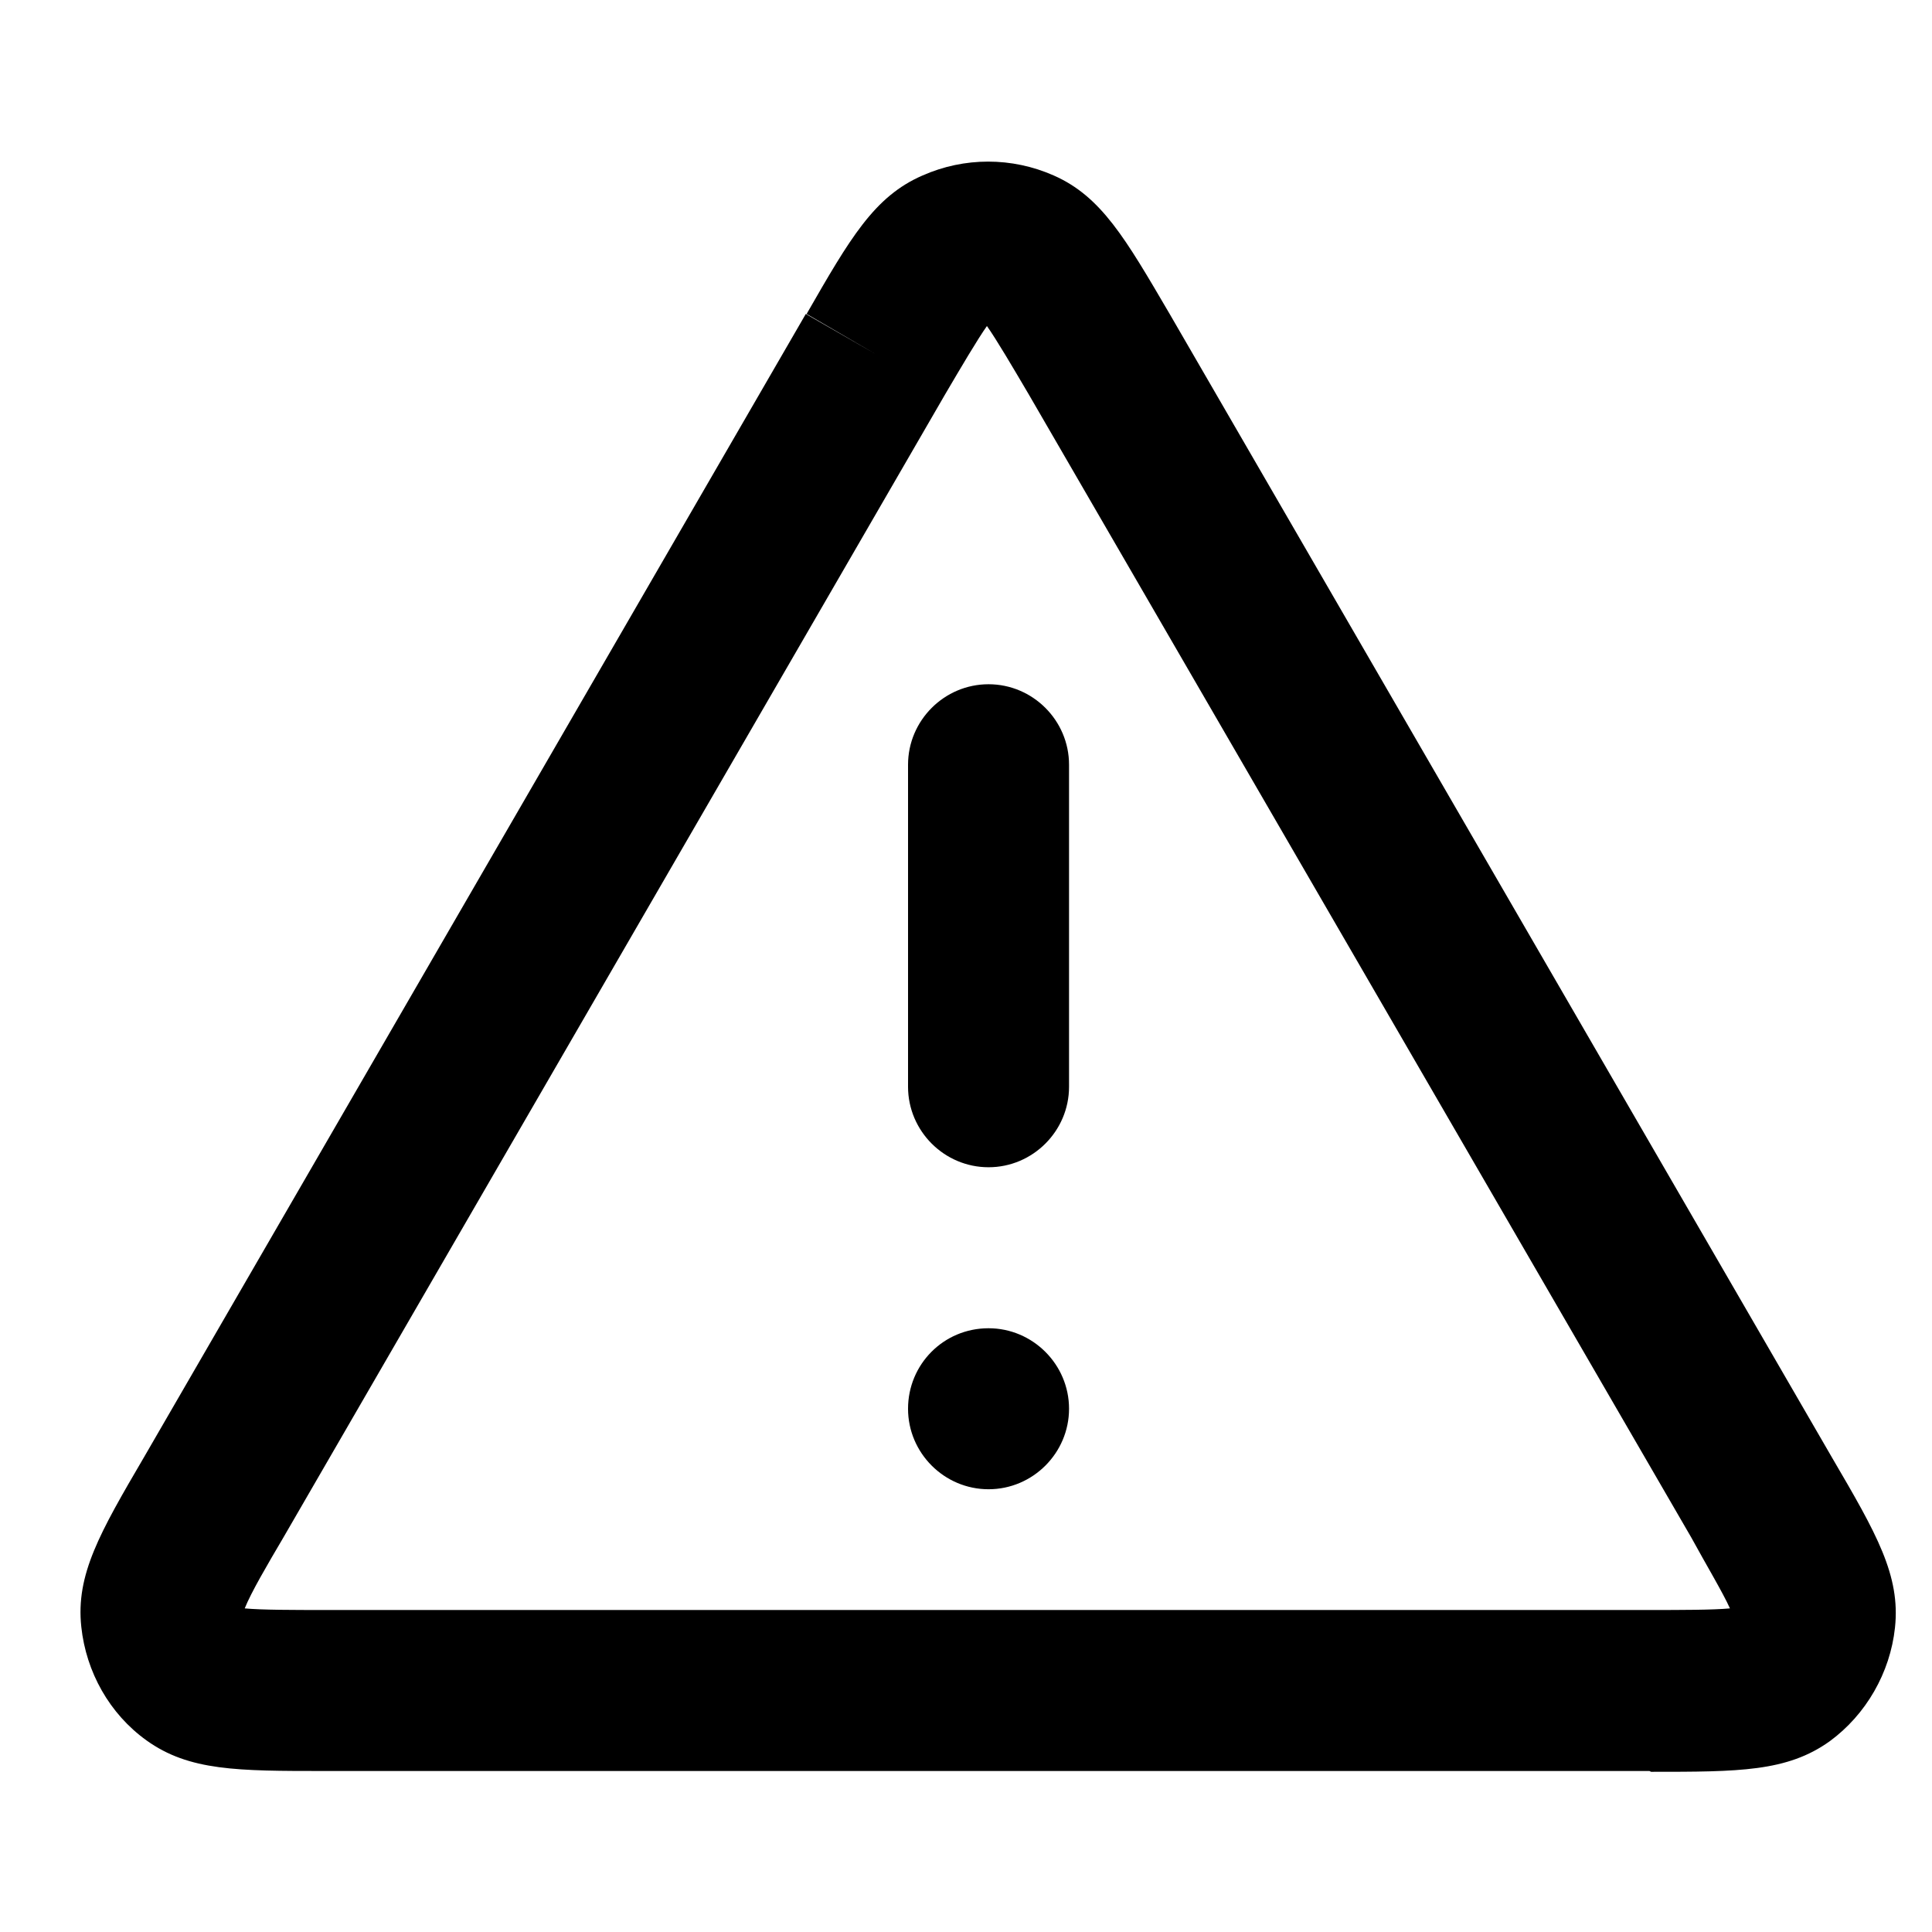 <svg xmlns="http://www.w3.org/2000/svg" width="24" height="24" viewBox="0 0 24 24">
  <path d="M20.49 22H4.04c-1.09 0-1.69 0-2.22-.38-.46-.33-.75-.85-.81-1.41-.07-.65.23-1.17.78-2.11l8.22-14.2.87.5-.86-.5c.54-.94.84-1.46 1.44-1.72.52-.23 1.11-.23 1.63 0 .59.26.89.78 1.44 1.72l8.23 14.21c.55.94.85 1.46.78 2.11-.06.56-.36 1.08-.81 1.41-.53.38-1.13.38-2.22.38l-.02-.01ZM3.04 19.98c.21.02.61.02 1 .02h16.45c.39 0 .79 0 1-.02-.09-.2-.3-.55-.48-.88L12.78 4.9c-.2-.34-.4-.68-.52-.85-.12.17-.32.51-.52.85L3.52 19.1c-.2.34-.4.68-.48.88Zm9.24-1.48c-.55 0-1-.45-1-1s.44-1 1-1c.55 0 1 .45 1 1s-.45 1-1 1Zm0-4c-.55 0-1-.45-1-1v-4c0-.55.45-1 1-1s1 .45 1 1v4c0 .55-.45 1-1 1Z"/>
</svg>
